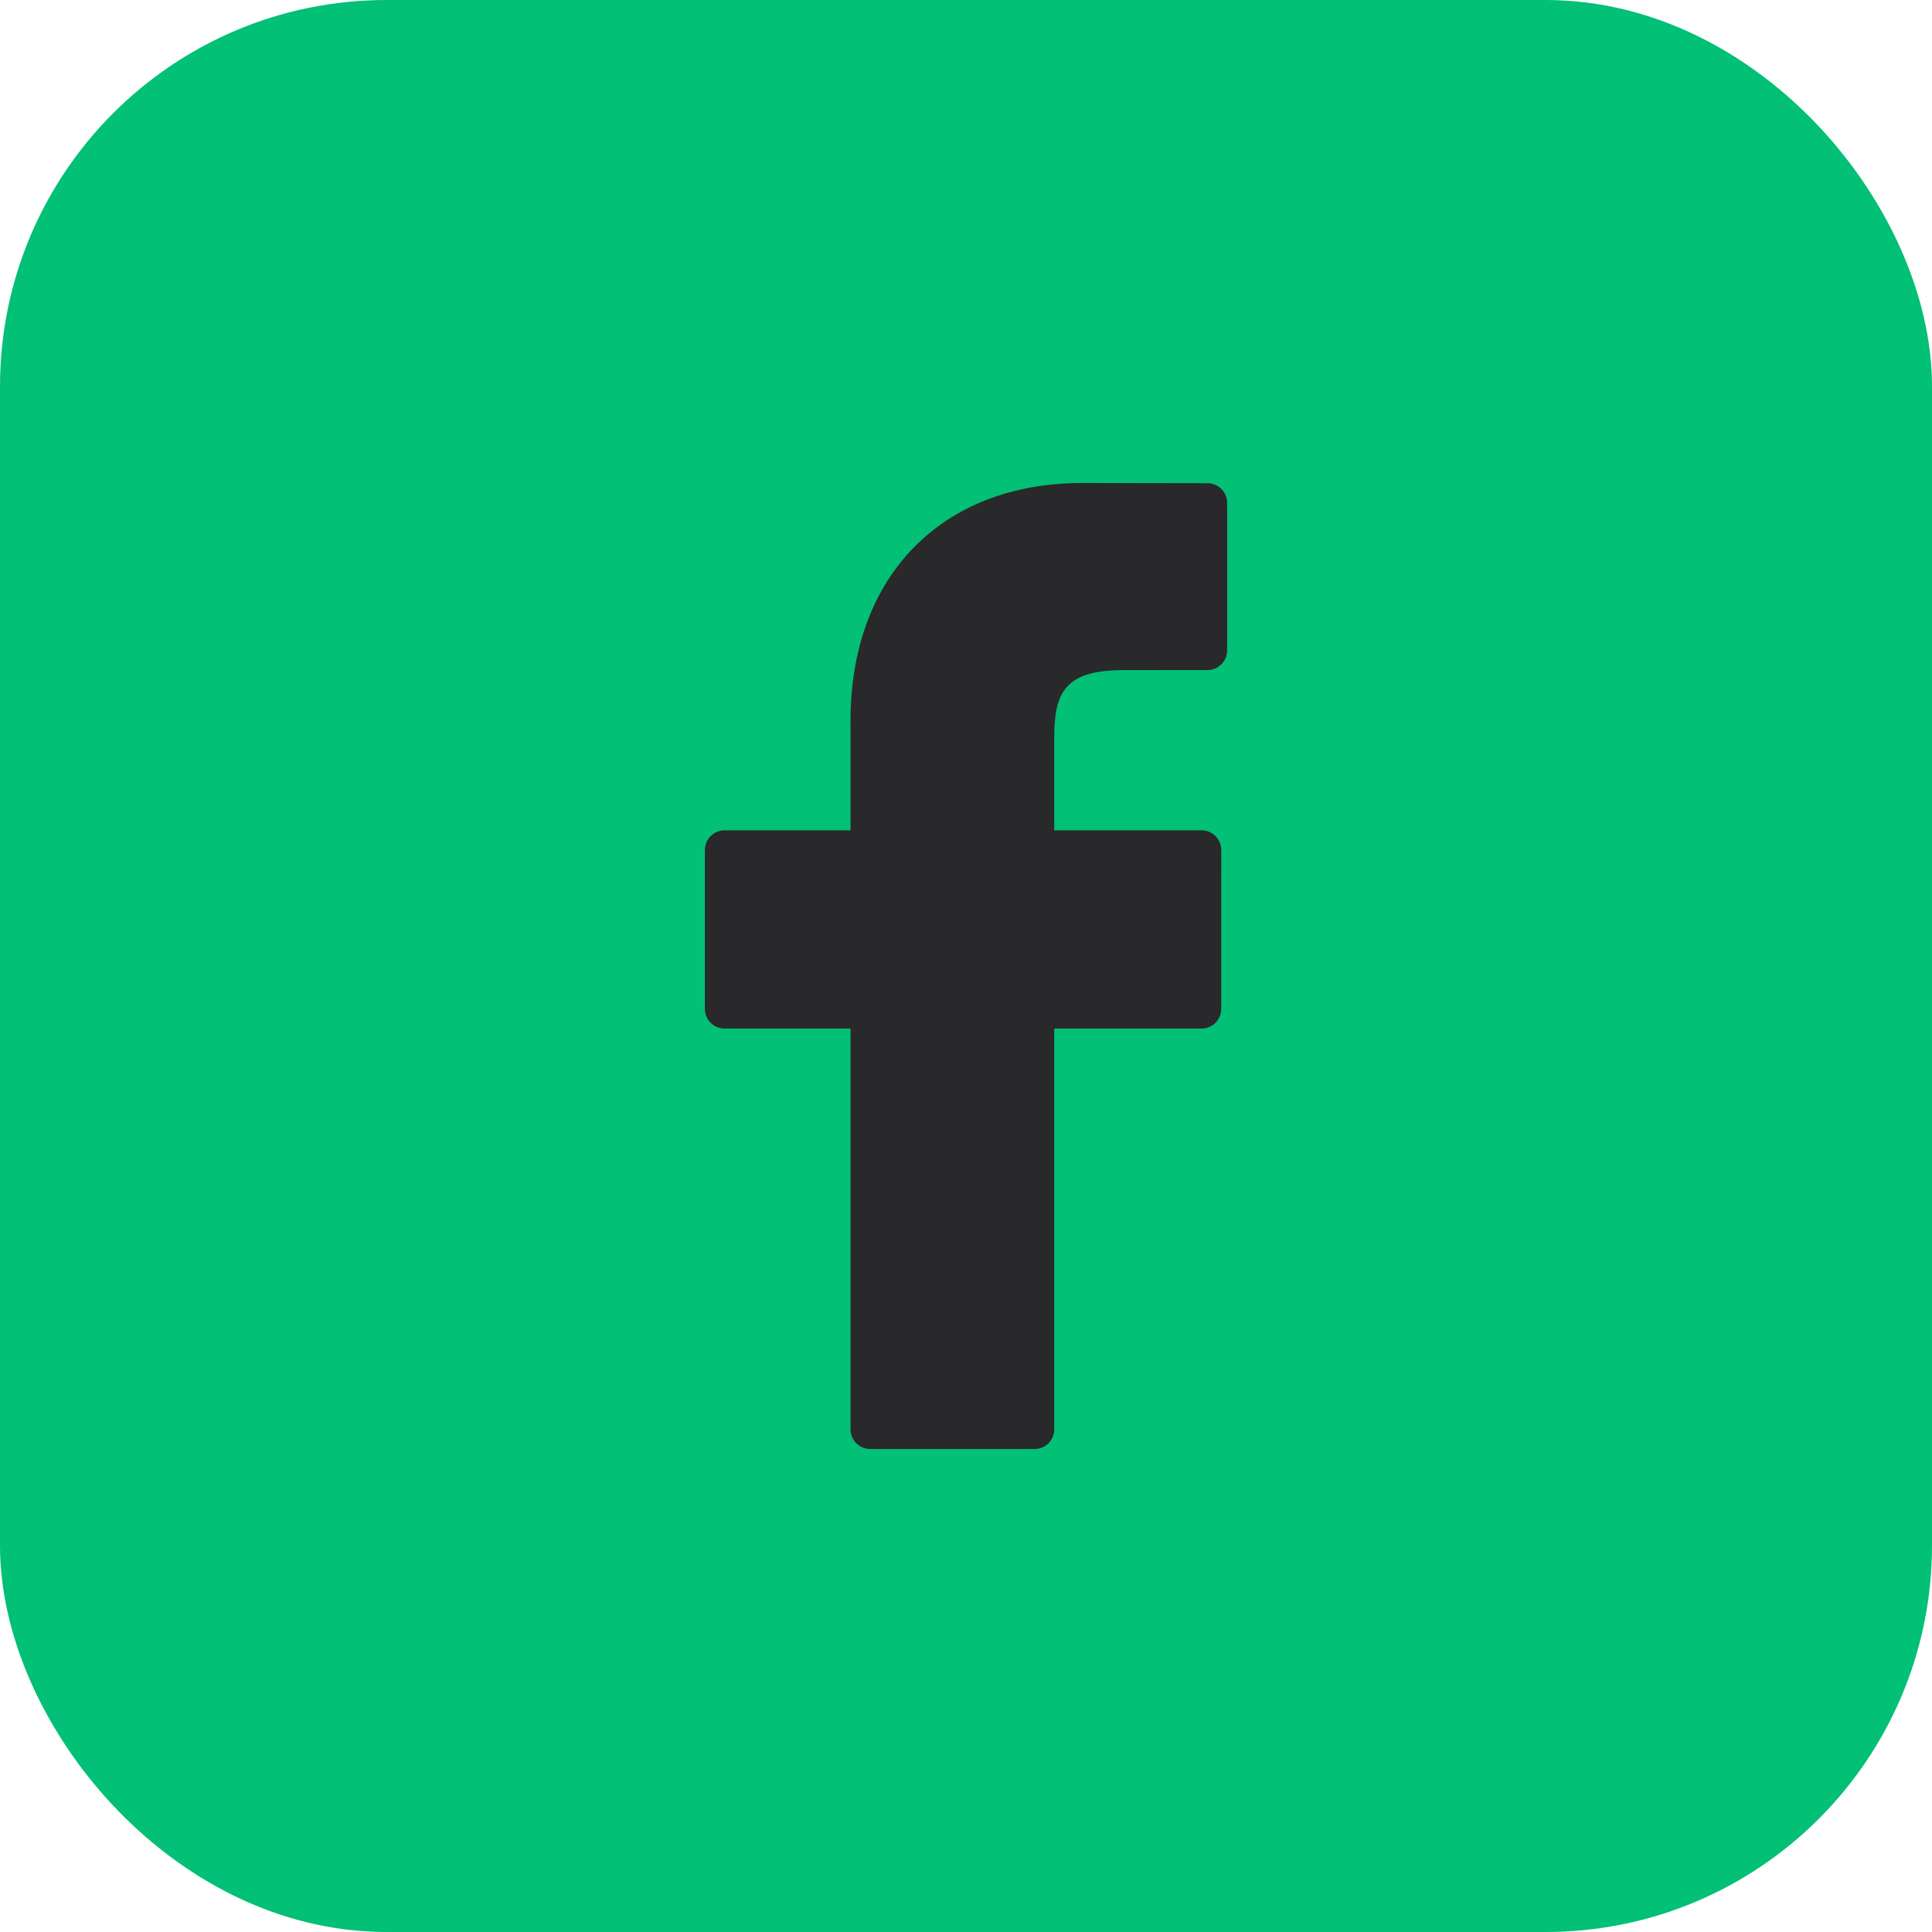 <svg width="40" height="40" viewBox="0 0 40 40" fill="none" xmlns="http://www.w3.org/2000/svg">
<rect x="39" y="39" width="38" height="38" rx="7" transform="rotate(-180 39 39)" fill="#02C076" stroke="#02C076" stroke-width="2"/>
<path d="M25 10.004L22.406 10C19.492 10 17.609 11.932 17.609 14.922V17.191H15.002C14.776 17.191 14.594 17.374 14.594 17.599V20.887C14.594 21.113 14.776 21.295 15.002 21.295H17.609V29.592C17.609 29.817 17.792 30 18.017 30H21.419C21.645 30 21.827 29.817 21.827 29.592V21.295H24.876C25.102 21.295 25.284 21.113 25.284 20.887L25.285 17.599C25.285 17.491 25.242 17.388 25.166 17.311C25.09 17.235 24.985 17.191 24.877 17.191H21.827V15.268C21.827 14.343 22.047 13.874 23.252 13.874L24.999 13.873C25.224 13.873 25.407 13.69 25.407 13.465V10.412C25.407 10.187 25.224 10.005 25 10.004Z" fill="#29282A"/>
</svg>
